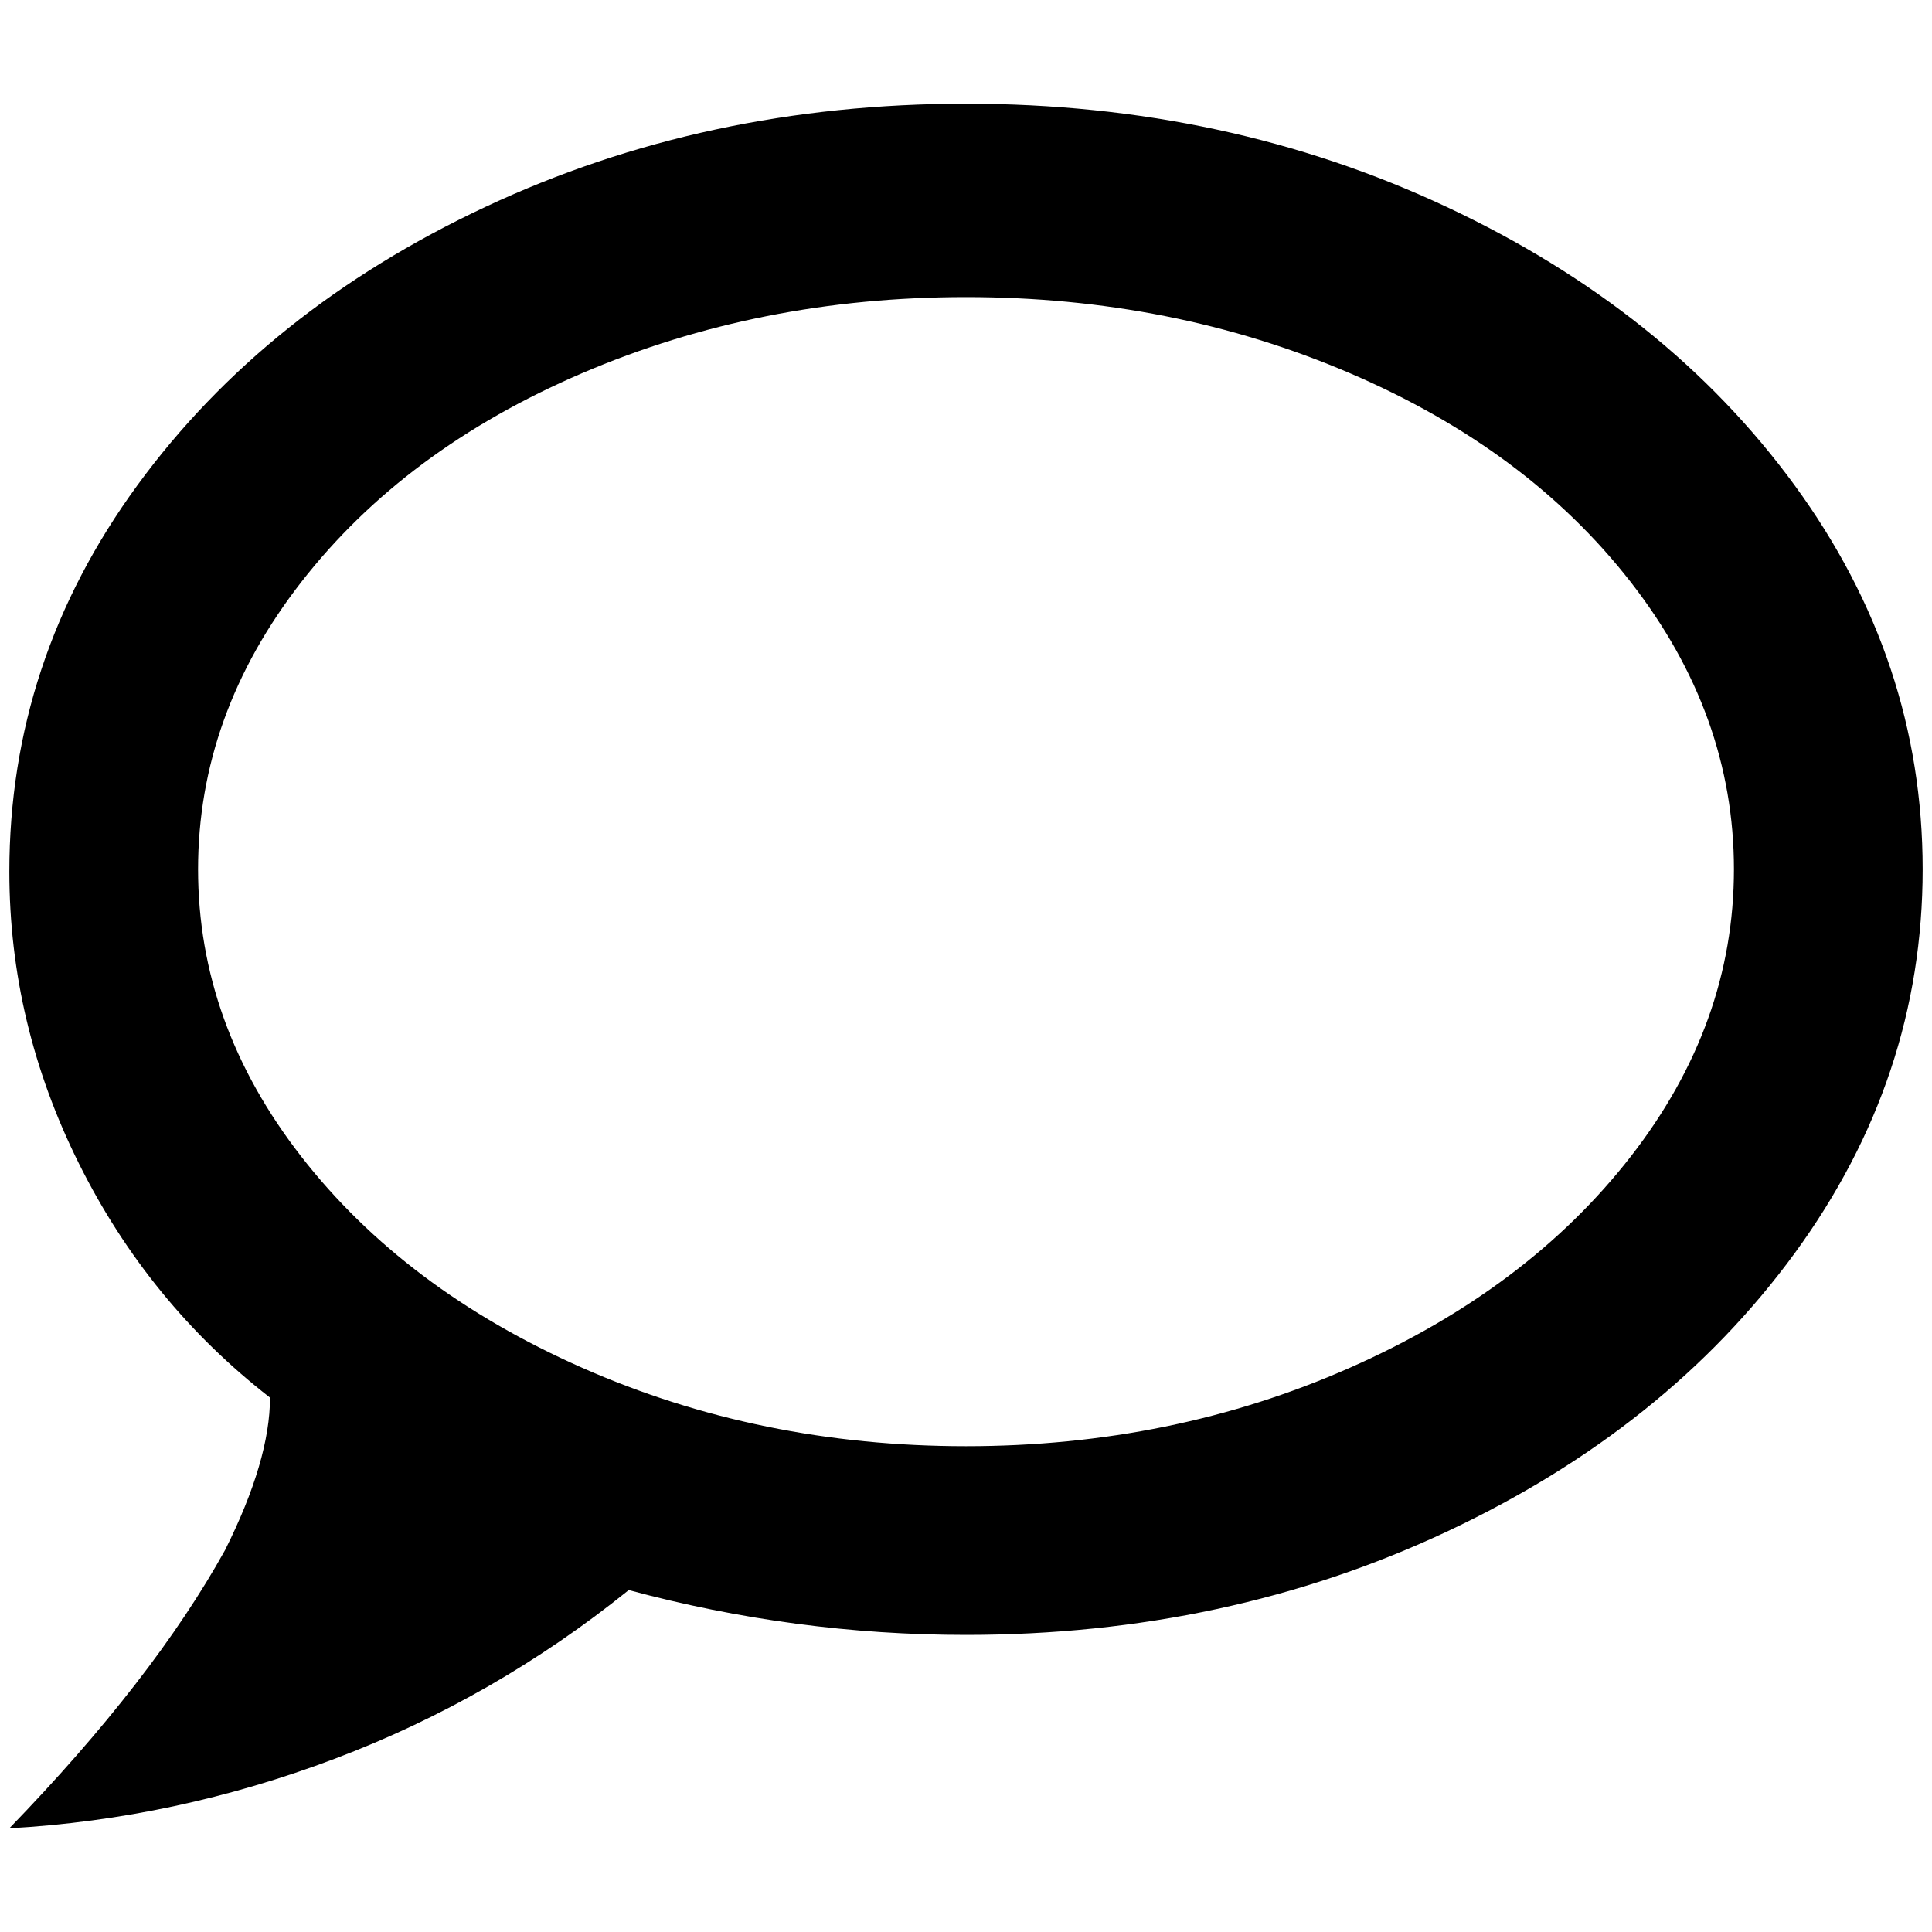 <?xml version="1.0" standalone="no"?>
<!DOCTYPE svg PUBLIC "-//W3C//DTD SVG 1.1//EN" "http://www.w3.org/Graphics/SVG/1.1/DTD/svg11.dtd" >
<svg xmlns="http://www.w3.org/2000/svg" xmlns:xlink="http://www.w3.org/1999/xlink" version="1.1" width="2048" height="2048" viewBox="-10 0 2068 2048">
   <path fill="currentColor"
d="M1024 101q-279 0 -514.5 110.5t-372.5 298t-137 413.5q0 163 74.5 312.5t204.5 250.5q0 67 -48 163q-77 139 -231 298q178 -10 348.5 -74.5t314.5 -180.5q178 48 361 48q279 0 514.5 -110.5t372.5 -298t137 -411t-137 -411t-372.5 -298t-514.5 -110.5zM1024 1538
q-221 0 -411 -84t-300.5 -226t-110.5 -307.5t110.5 -307.5t300.5 -223.5t411 -81.5t411 81.5t300.5 223.5t110.5 307.5t-110.5 307.5t-300.5 226t-411 84z" />
</svg>
